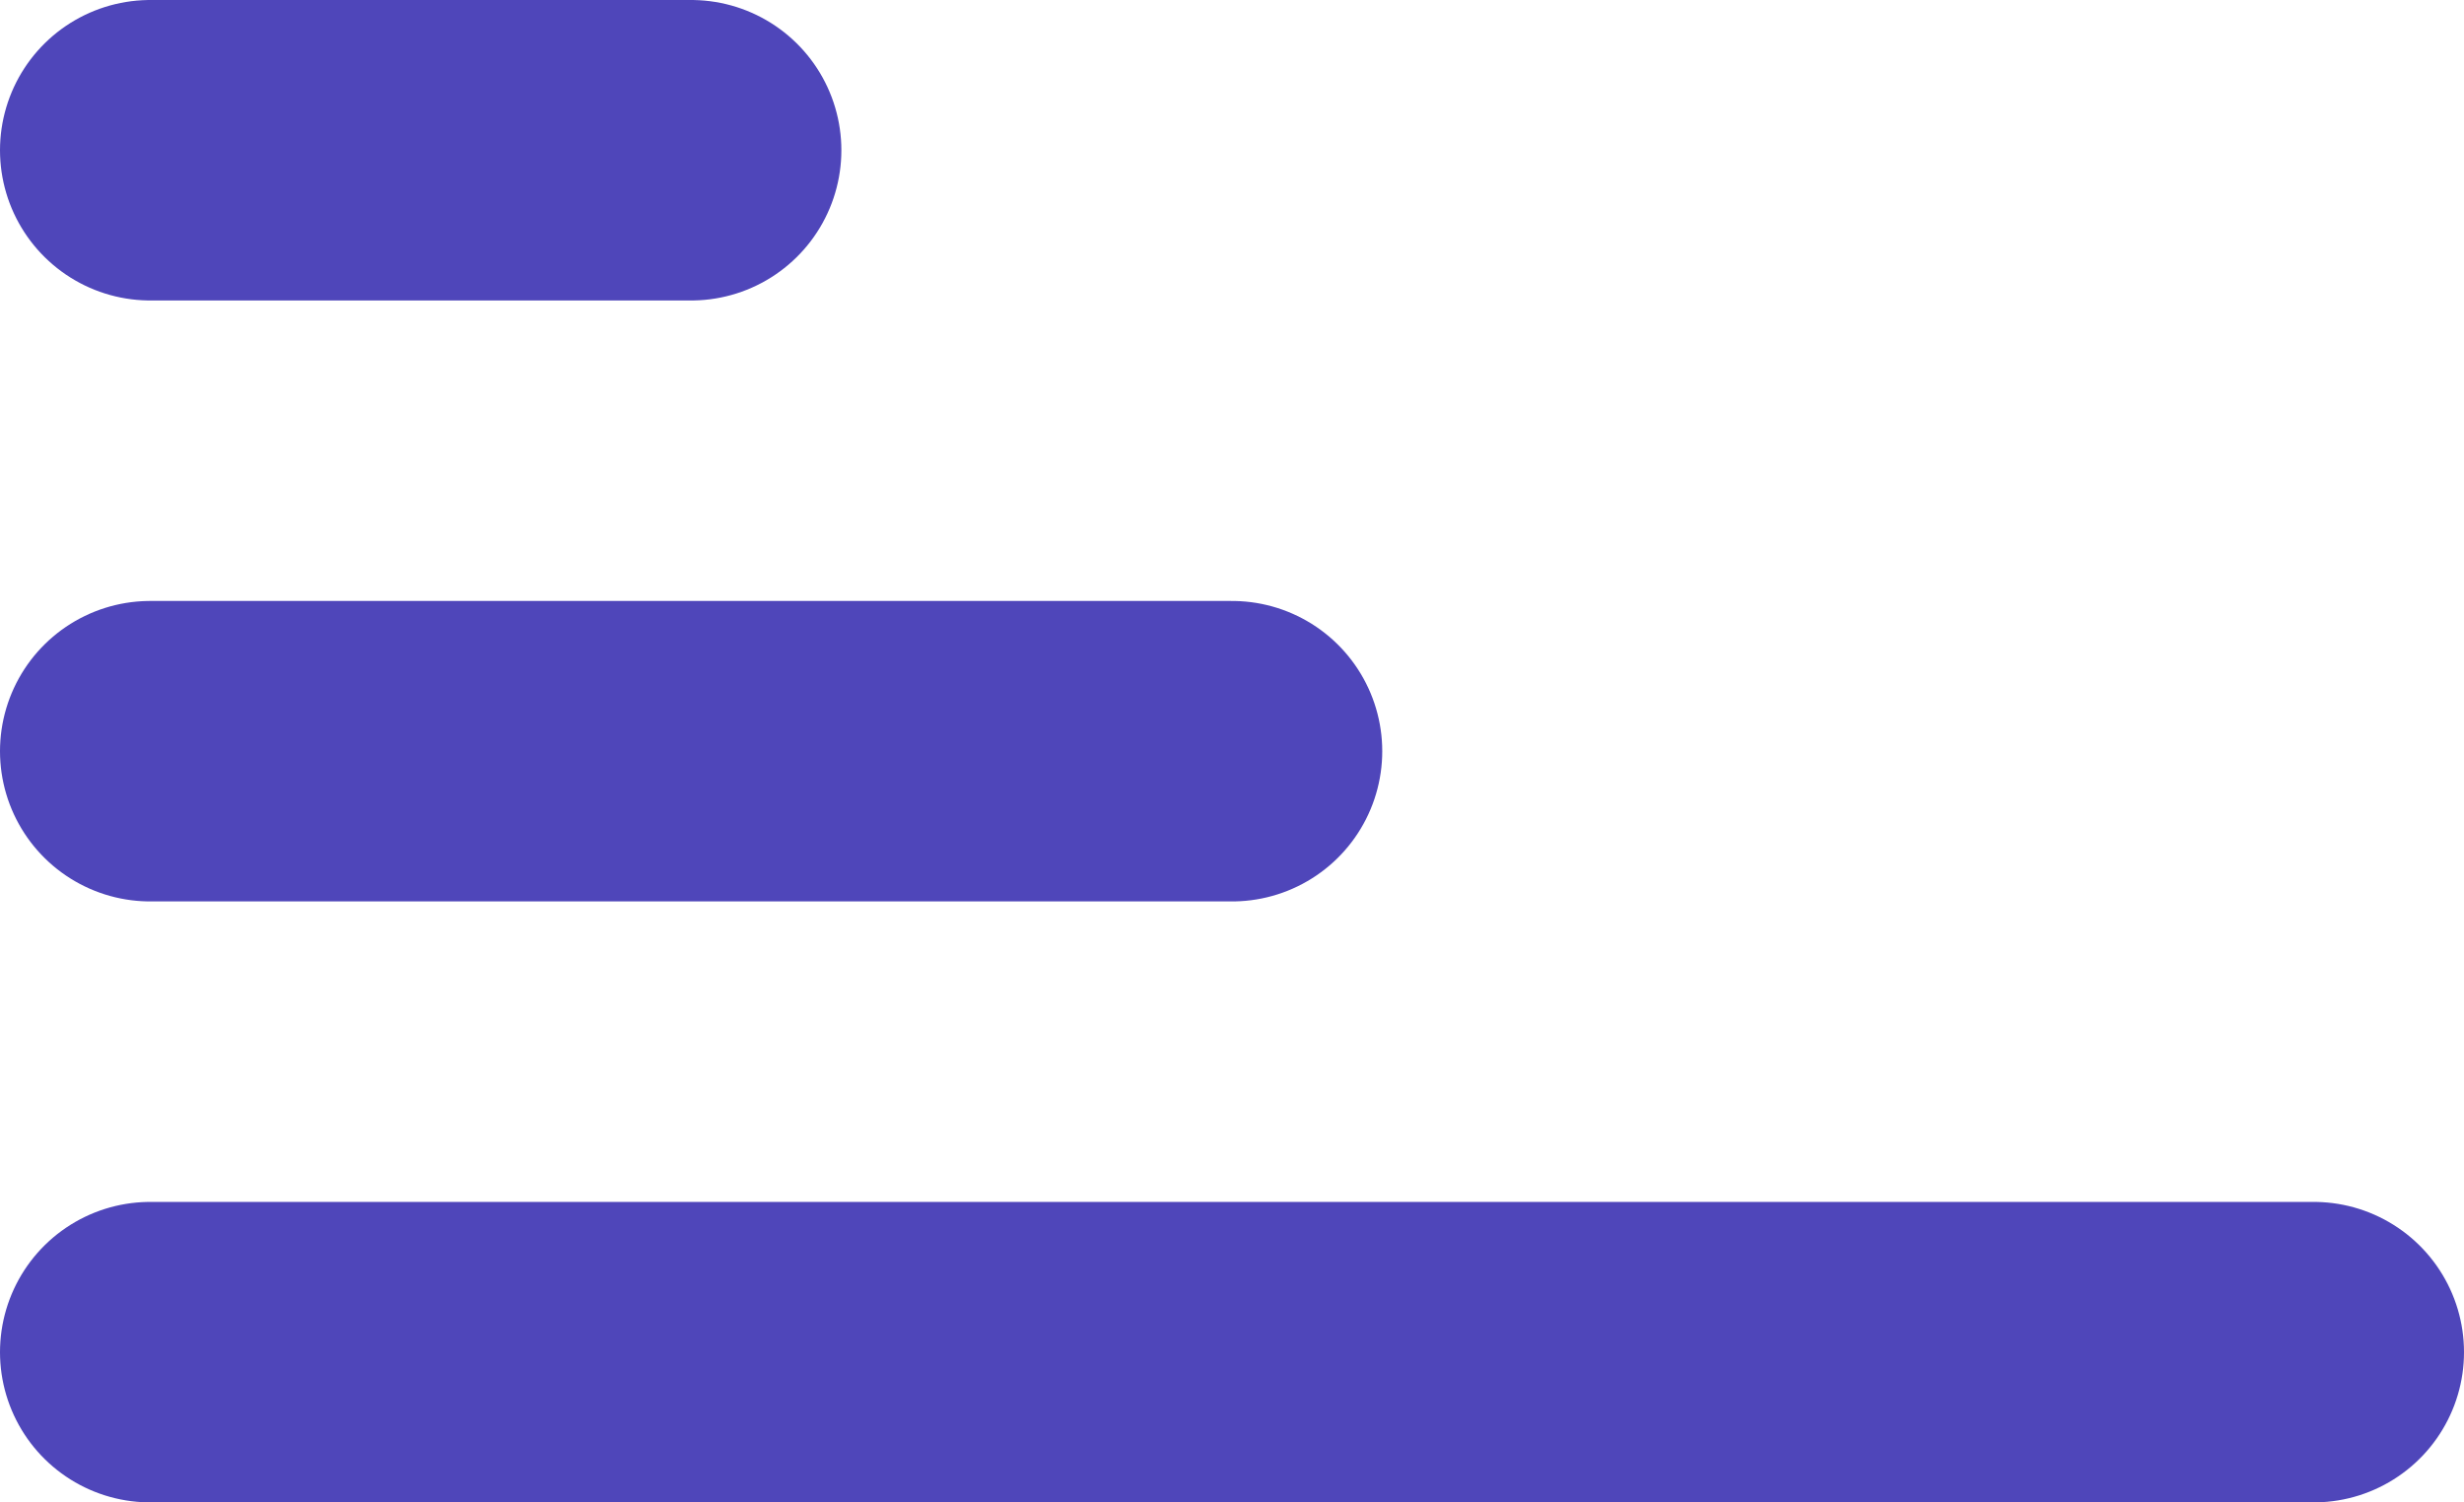 <svg xmlns="http://www.w3.org/2000/svg" width="41" height="25" viewBox="0 0 41 25">
  <g id="Group_1" data-name="Group 1" transform="translate(-940 -543)">
    <line id="Line_1" data-name="Line 1" x2="9" transform="translate(942.5 545.5)" fill="none" stroke="#4f46ba" stroke-linecap="round" stroke-width="5"/>
    <line id="Line_2" data-name="Line 2" x2="18" transform="translate(942.5 555.5)" fill="none" stroke="#4f46ba" stroke-linecap="round" stroke-width="5"/>
    <line id="Line_3" data-name="Line 3" x2="36" transform="translate(942.5 565.5)" fill="none" stroke="#4f46ba" stroke-linecap="round" stroke-width="5"/>
  </g>
</svg>
